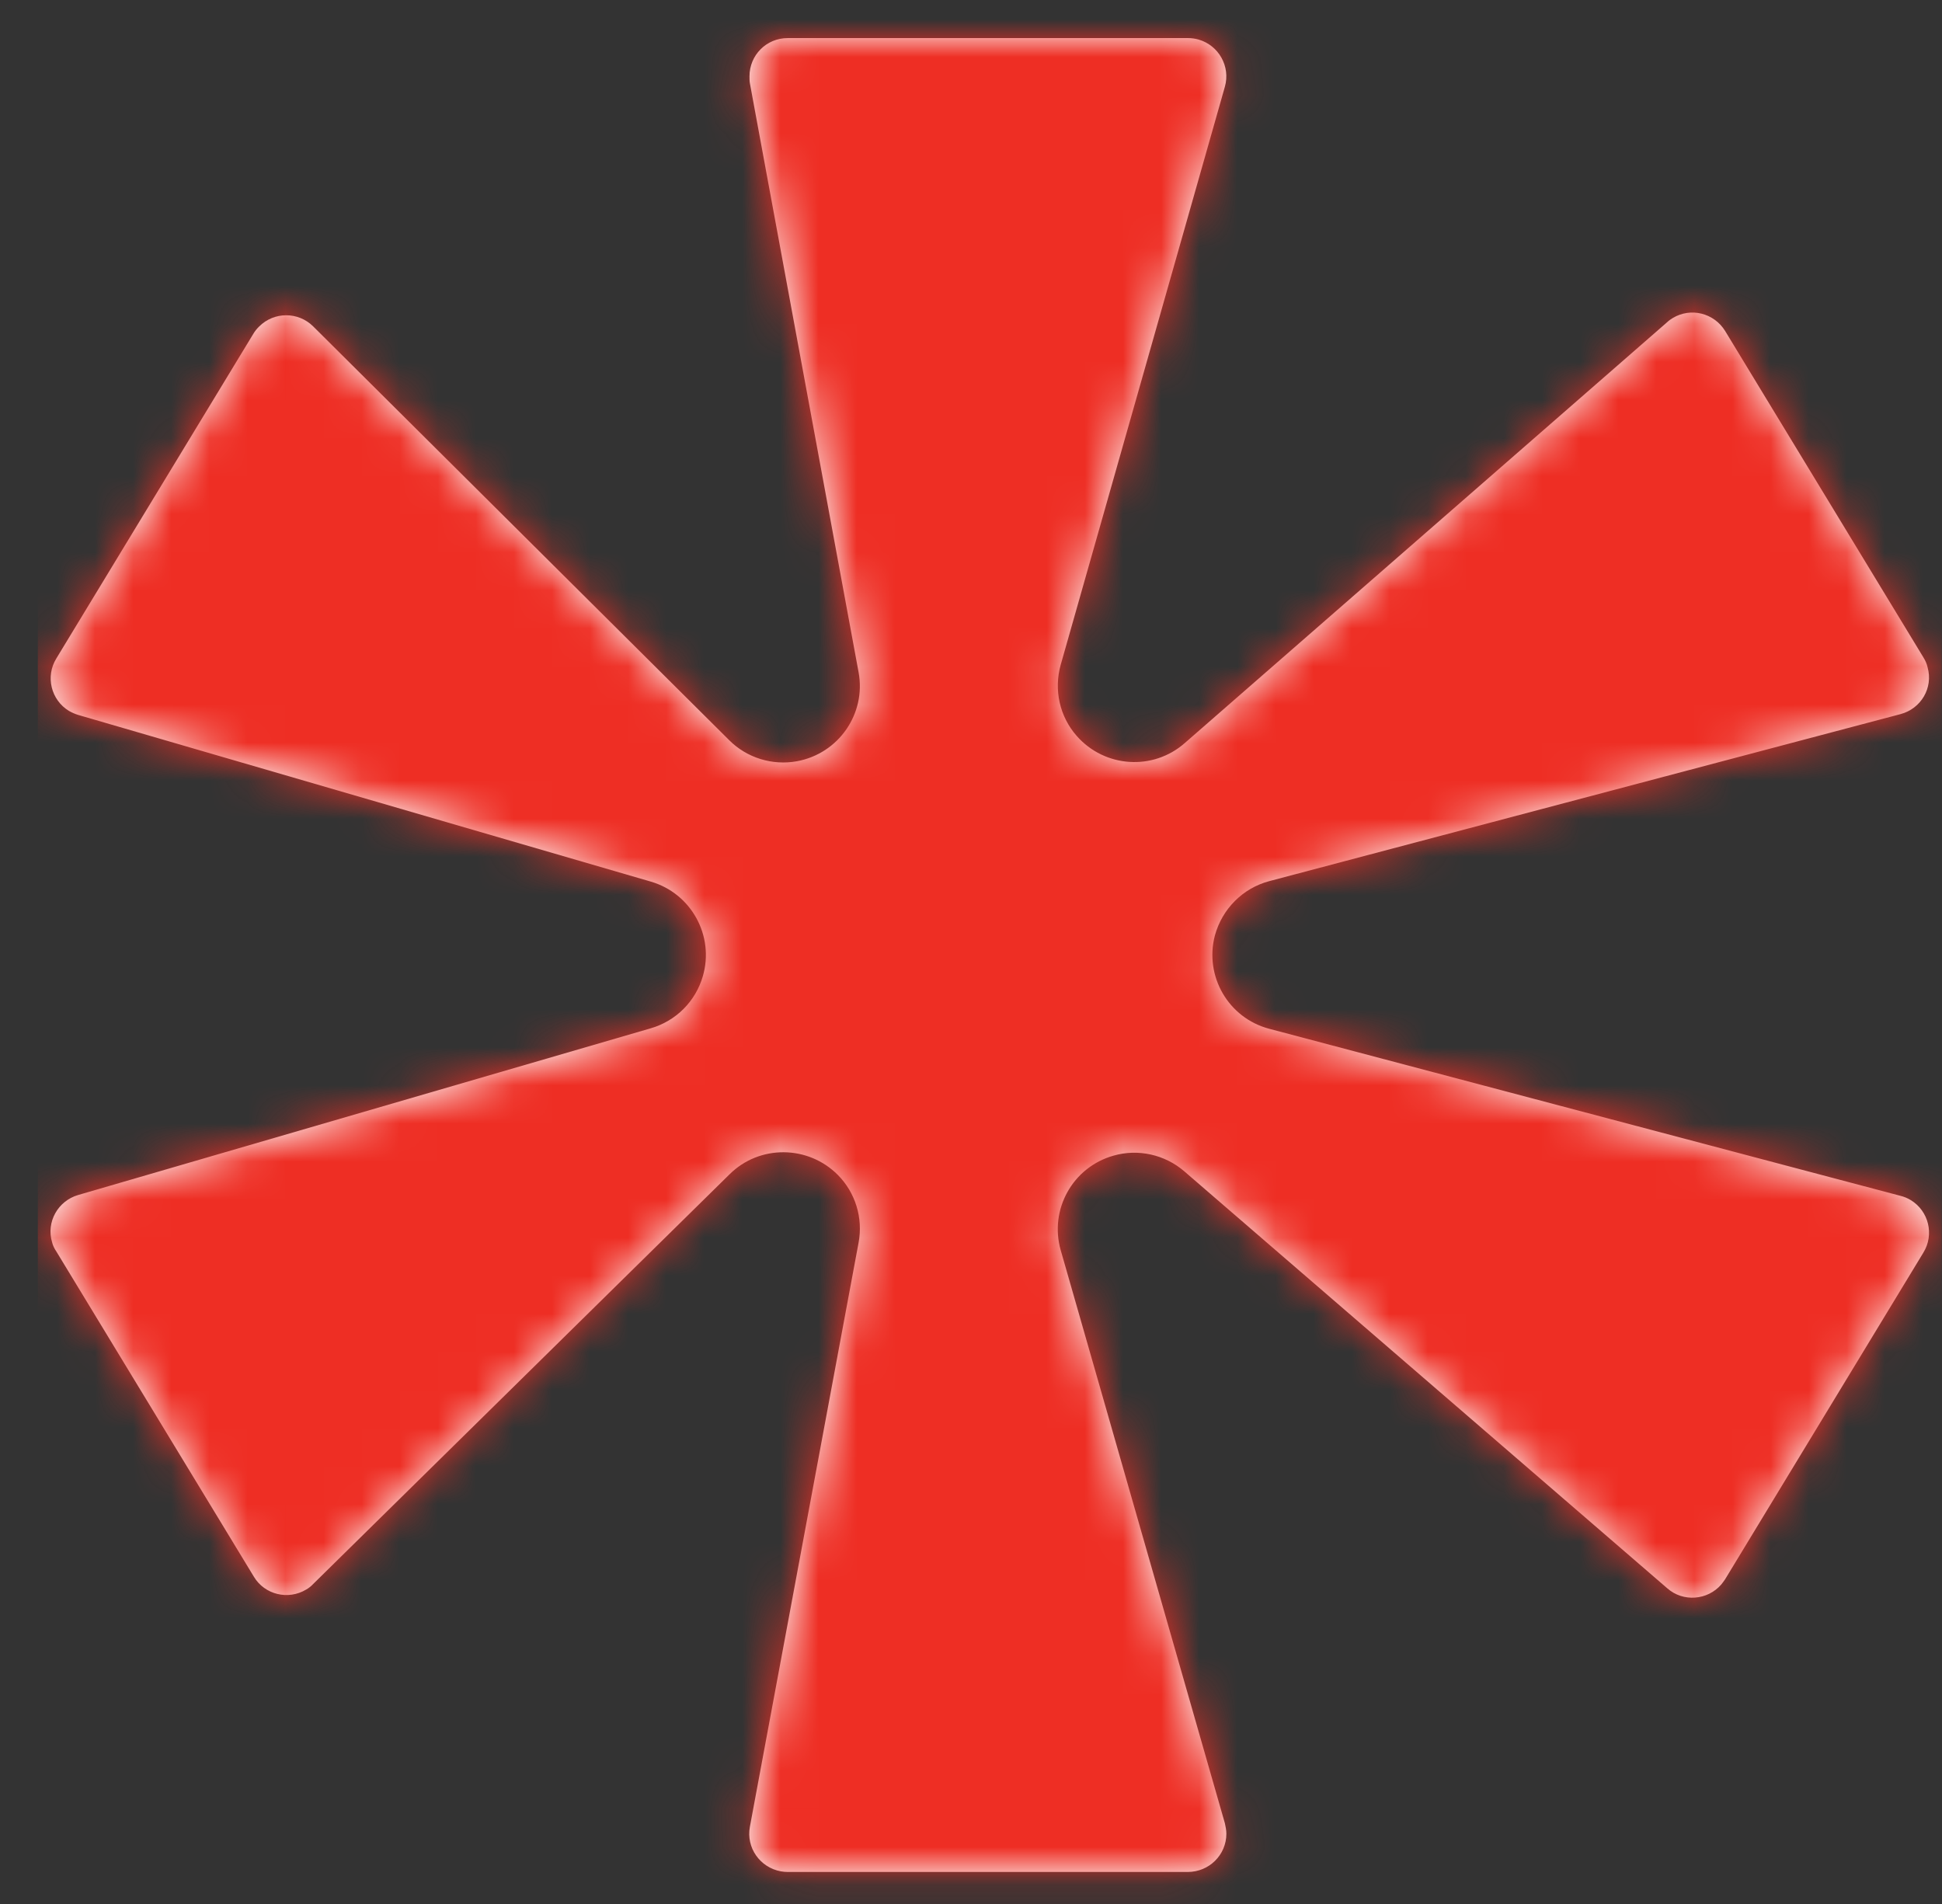 <?xml version="1.0" encoding="UTF-8"?>
<svg width="51px" height="50px" viewBox="0 0 51 50" version="1.1" xmlns="http://www.w3.org/2000/svg" xmlns:xlink="http://www.w3.org/1999/xlink">
  <rect x="0" y="0" width="51" height="50" fill="#333333" stroke="none"/>
  <title>11C915C2-2E45-4803-91C0-6AC00BA39DCC</title>
  <desc>Created with sketchtool.</desc>
  <defs>
    <path d="M18.7,2.185 L21.555,17.654 C21.756,18.743 21.032,19.79 19.936,19.991 C19.293,20.109 18.62,19.903 18.157,19.438 L7.231,8.571 C6.838,8.181 6.206,8.182 5.814,8.573 C5.754,8.631 5.703,8.693 5.662,8.763 L0.487,17.291 C0.195,17.763 0.346,18.381 0.818,18.669 C0.899,18.714 0.979,18.75 1.059,18.774 L16.097,23.151 C17.162,23.461 17.775,24.575 17.464,25.639 C17.273,26.297 16.76,26.812 16.097,27.004 L1.059,31.382 C0.527,31.537 0.214,32.094 0.376,32.626 C0.396,32.711 0.436,32.79 0.487,32.865 L5.673,41.403 C5.955,41.878 6.577,42.028 7.05,41.741 C7.12,41.701 7.181,41.652 7.231,41.597 L18.167,30.837 C18.951,30.059 20.228,30.067 21.012,30.856 C21.474,31.323 21.675,31.986 21.555,32.632 L18.7,47.974 C18.599,48.519 18.962,49.041 19.514,49.143 C19.575,49.153 19.635,49.159 19.695,49.159 L30.198,49.159 C30.762,49.159 31.213,48.709 31.213,48.155 C31.213,48.063 31.194,47.971 31.174,47.88 L26.862,32.829 C26.561,31.762 27.174,30.653 28.249,30.348 C28.892,30.163 29.596,30.317 30.109,30.76 L42.794,41.711 C43.206,42.075 43.849,42.028 44.211,41.609 C44.241,41.567 44.28,41.522 44.311,41.473 L49.518,32.894 C49.809,32.421 49.659,31.804 49.187,31.516 C49.106,31.466 49.016,31.428 48.915,31.403 L32.34,27.017 C31.265,26.734 30.631,25.634 30.912,24.565 C31.104,23.866 31.647,23.323 32.34,23.139 L48.915,18.754 C49.458,18.611 49.78,18.062 49.629,17.526 C49.609,17.433 49.569,17.345 49.518,17.263 L44.311,8.691 C44.019,8.218 43.407,8.066 42.934,8.353 C42.884,8.384 42.834,8.417 42.794,8.457 L30.118,19.516 C29.284,20.246 28.018,20.161 27.284,19.327 C26.832,18.816 26.68,18.112 26.862,17.459 L31.174,2.278 C31.325,1.744 31.013,1.191 30.481,1.038 C30.39,1.013 30.3,1 30.208,1 L19.695,1 C19.132,1 18.69,1.45 18.69,2.003 C18.69,2.065 18.69,2.125 18.7,2.185" id="path-1"></path>
  </defs>
  <g id="Asset-Artboard-Page" stroke="none" stroke-width="1" fill="none" fill-rule="evenodd">
    <g id="Icon/Airplane2-Copy-2-Icon/asterisk" transform="translate(0.993, 0)">
      <mask id="mask-2" fill="white">
        <use xlink:href="#path-1"></use>
      </mask>
      <use id="Mask" fill="#FFFFFF" xlink:href="#path-1"></use>
      <g id="Color/Green00A0D-Color/Red-EE2E4" mask="url(#mask-2)" fill="#EE2E24">
        <rect id="EE2E24" x="0" y="0" width="50" height="50"></rect>
      </g>
    </g>
  </g>
</svg>